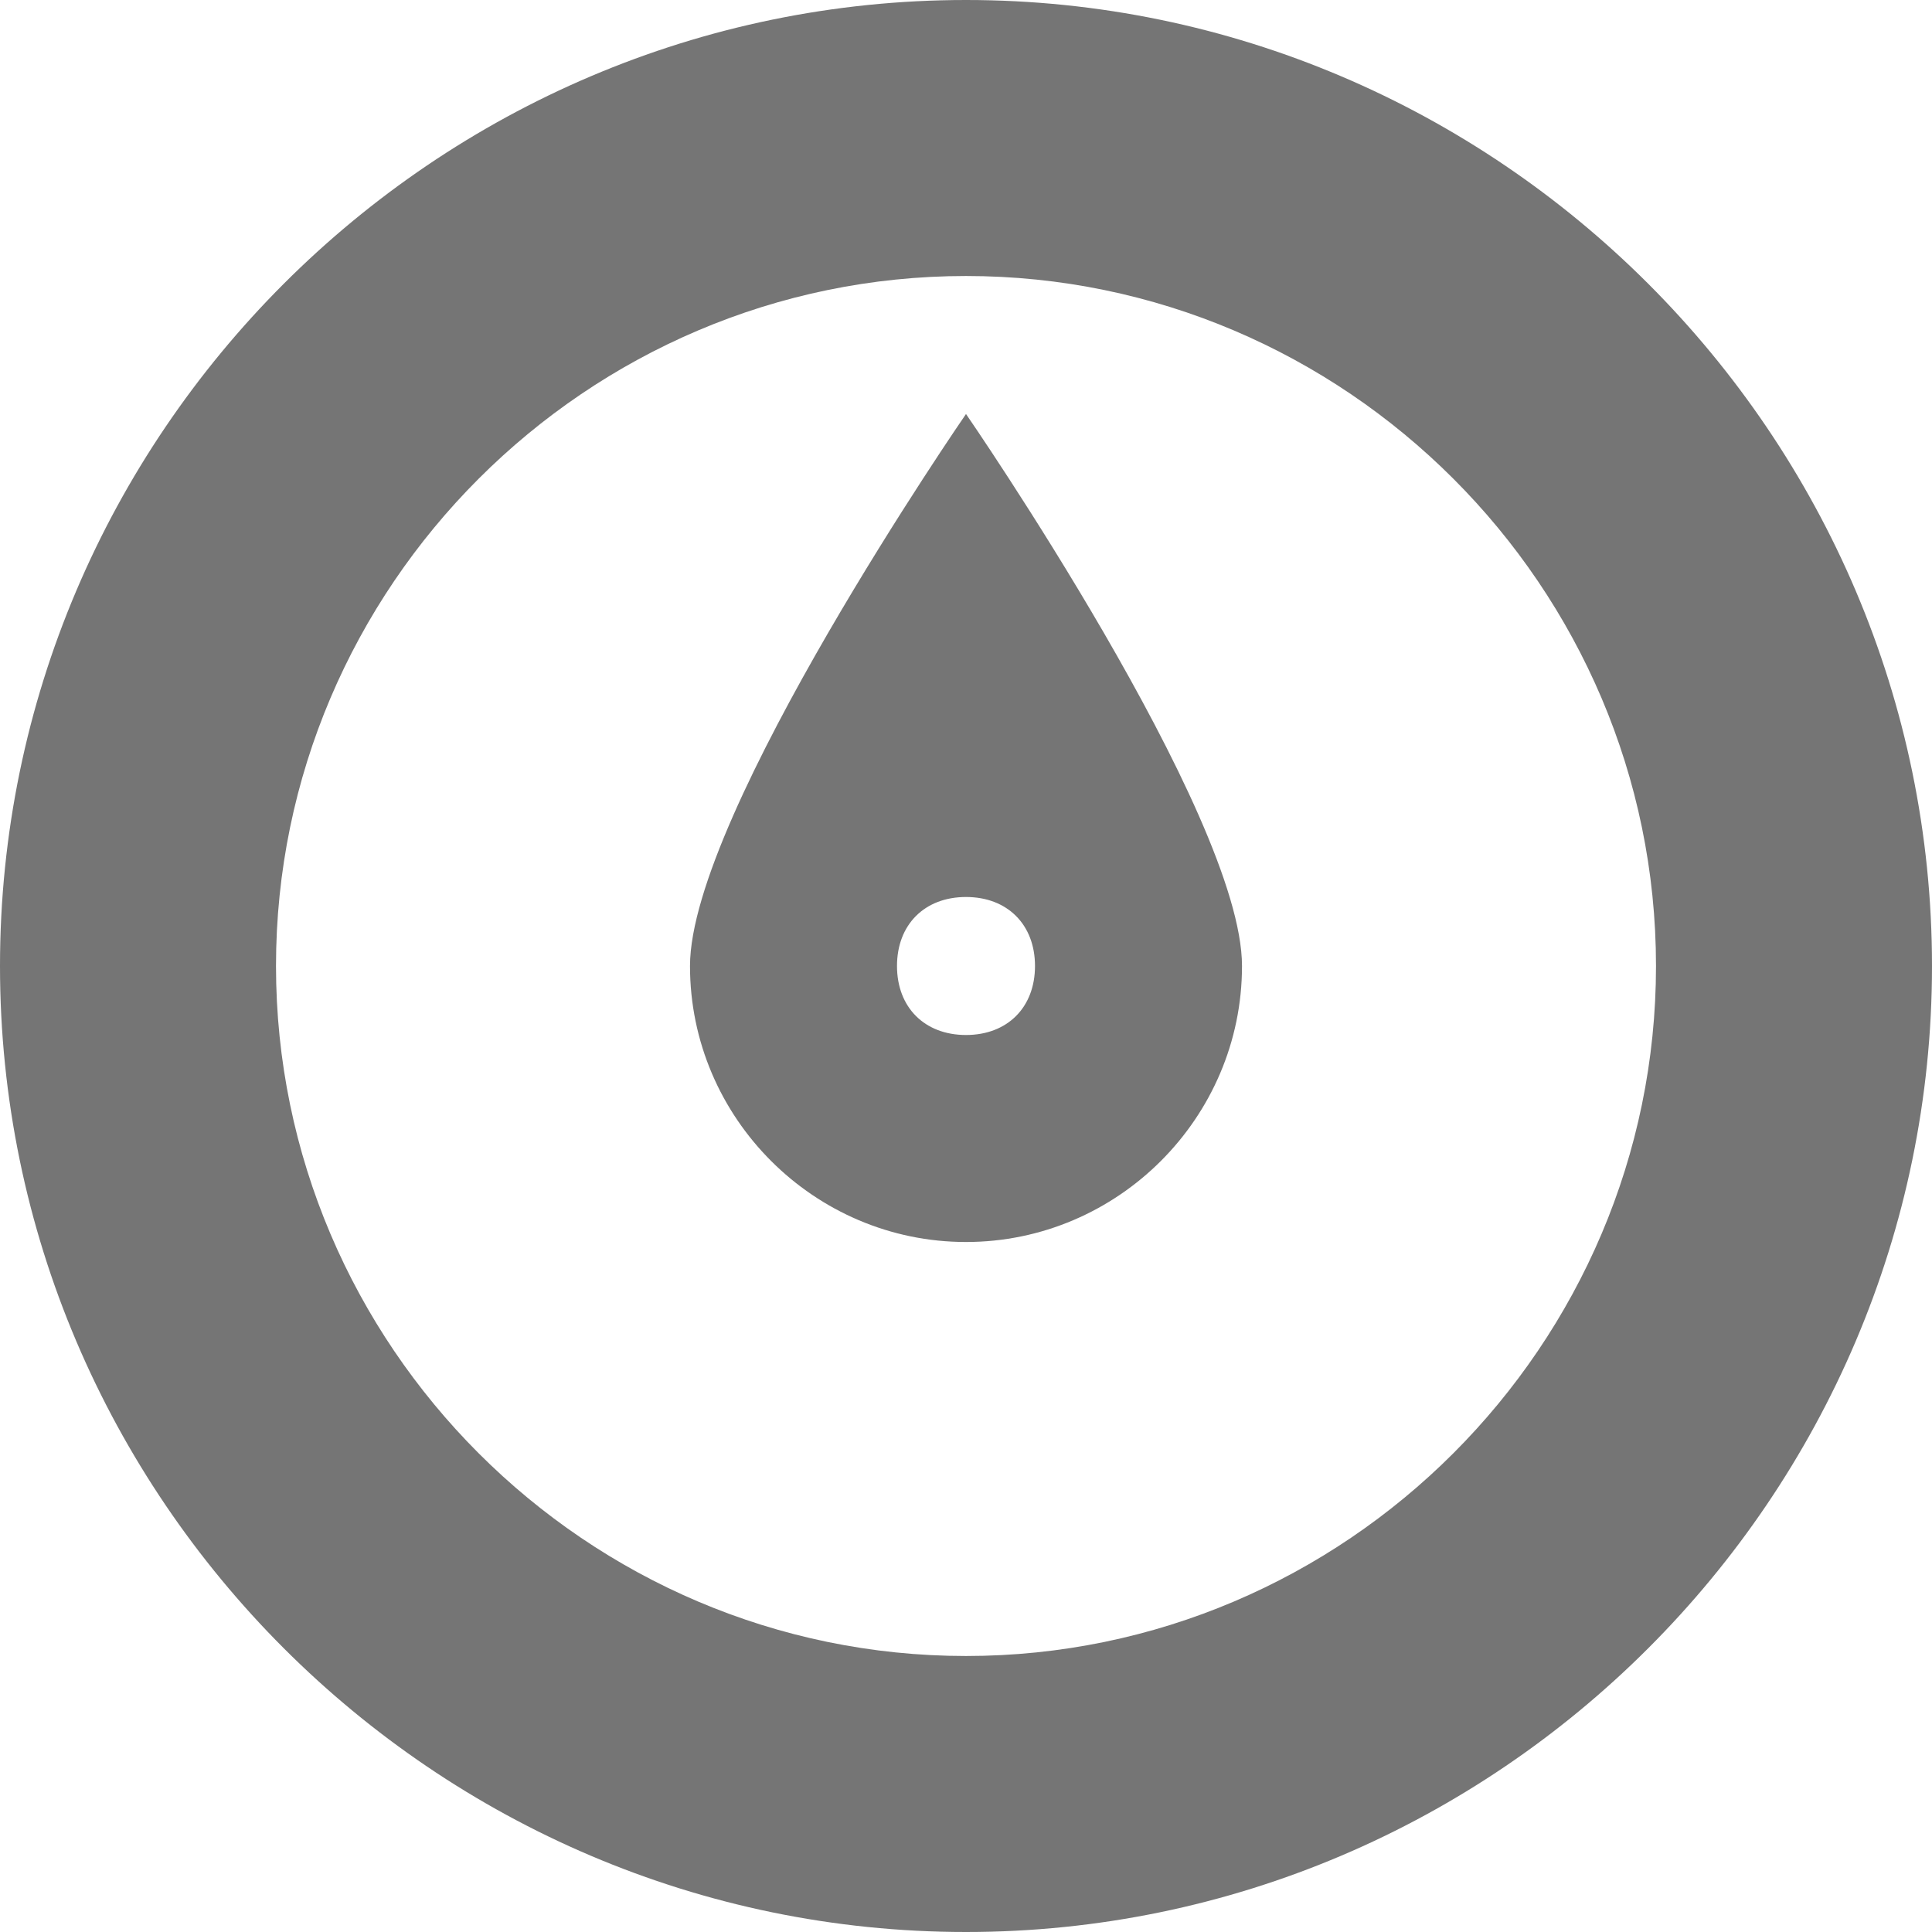 <?xml version="1.0" encoding="utf-8"?>
<!-- Generator: Adobe Illustrator 18.0.0, SVG Export Plug-In . SVG Version: 6.00 Build 0)  -->
<!DOCTYPE svg PUBLIC "-//W3C//DTD SVG 1.1//EN" "http://www.w3.org/Graphics/SVG/1.1/DTD/svg11.dtd">
<svg version="1.1" id="Layer_1" xmlns="http://www.w3.org/2000/svg" xmlns:xlink="http://www.w3.org/1999/xlink" x="0px" y="0px"
	 viewBox="36 36 28 28" enable-background="new 36 36 28 28" xml:space="preserve">
<g opacity="0.54">
	<g>
		<path d="M50,36c-7.7,0-14,6.3-14,14c0,7.7,6.3,14,14,14c7.7,0,14-6.3,14-14C64,42.3,57.7,36,50,36z M50,60c-5.5,0-10-4.5-10-10
			c0-5.5,4.5-10,10-10c5.5,0,10,4.5,10,10C60,55.5,55.5,60,50,60z M46,50c0,2.2,1.8,4,4,4s4-1.8,4-4s-4-8-4-8S46,47.8,46,50z M51,50
			c0,0.6-0.4,1-1,1c-0.6,0-1-0.4-1-1c0-0.6,0.4-1,1-1C50.6,49,51,49.4,51,50z"/>
	</g>
</g>
</svg>
